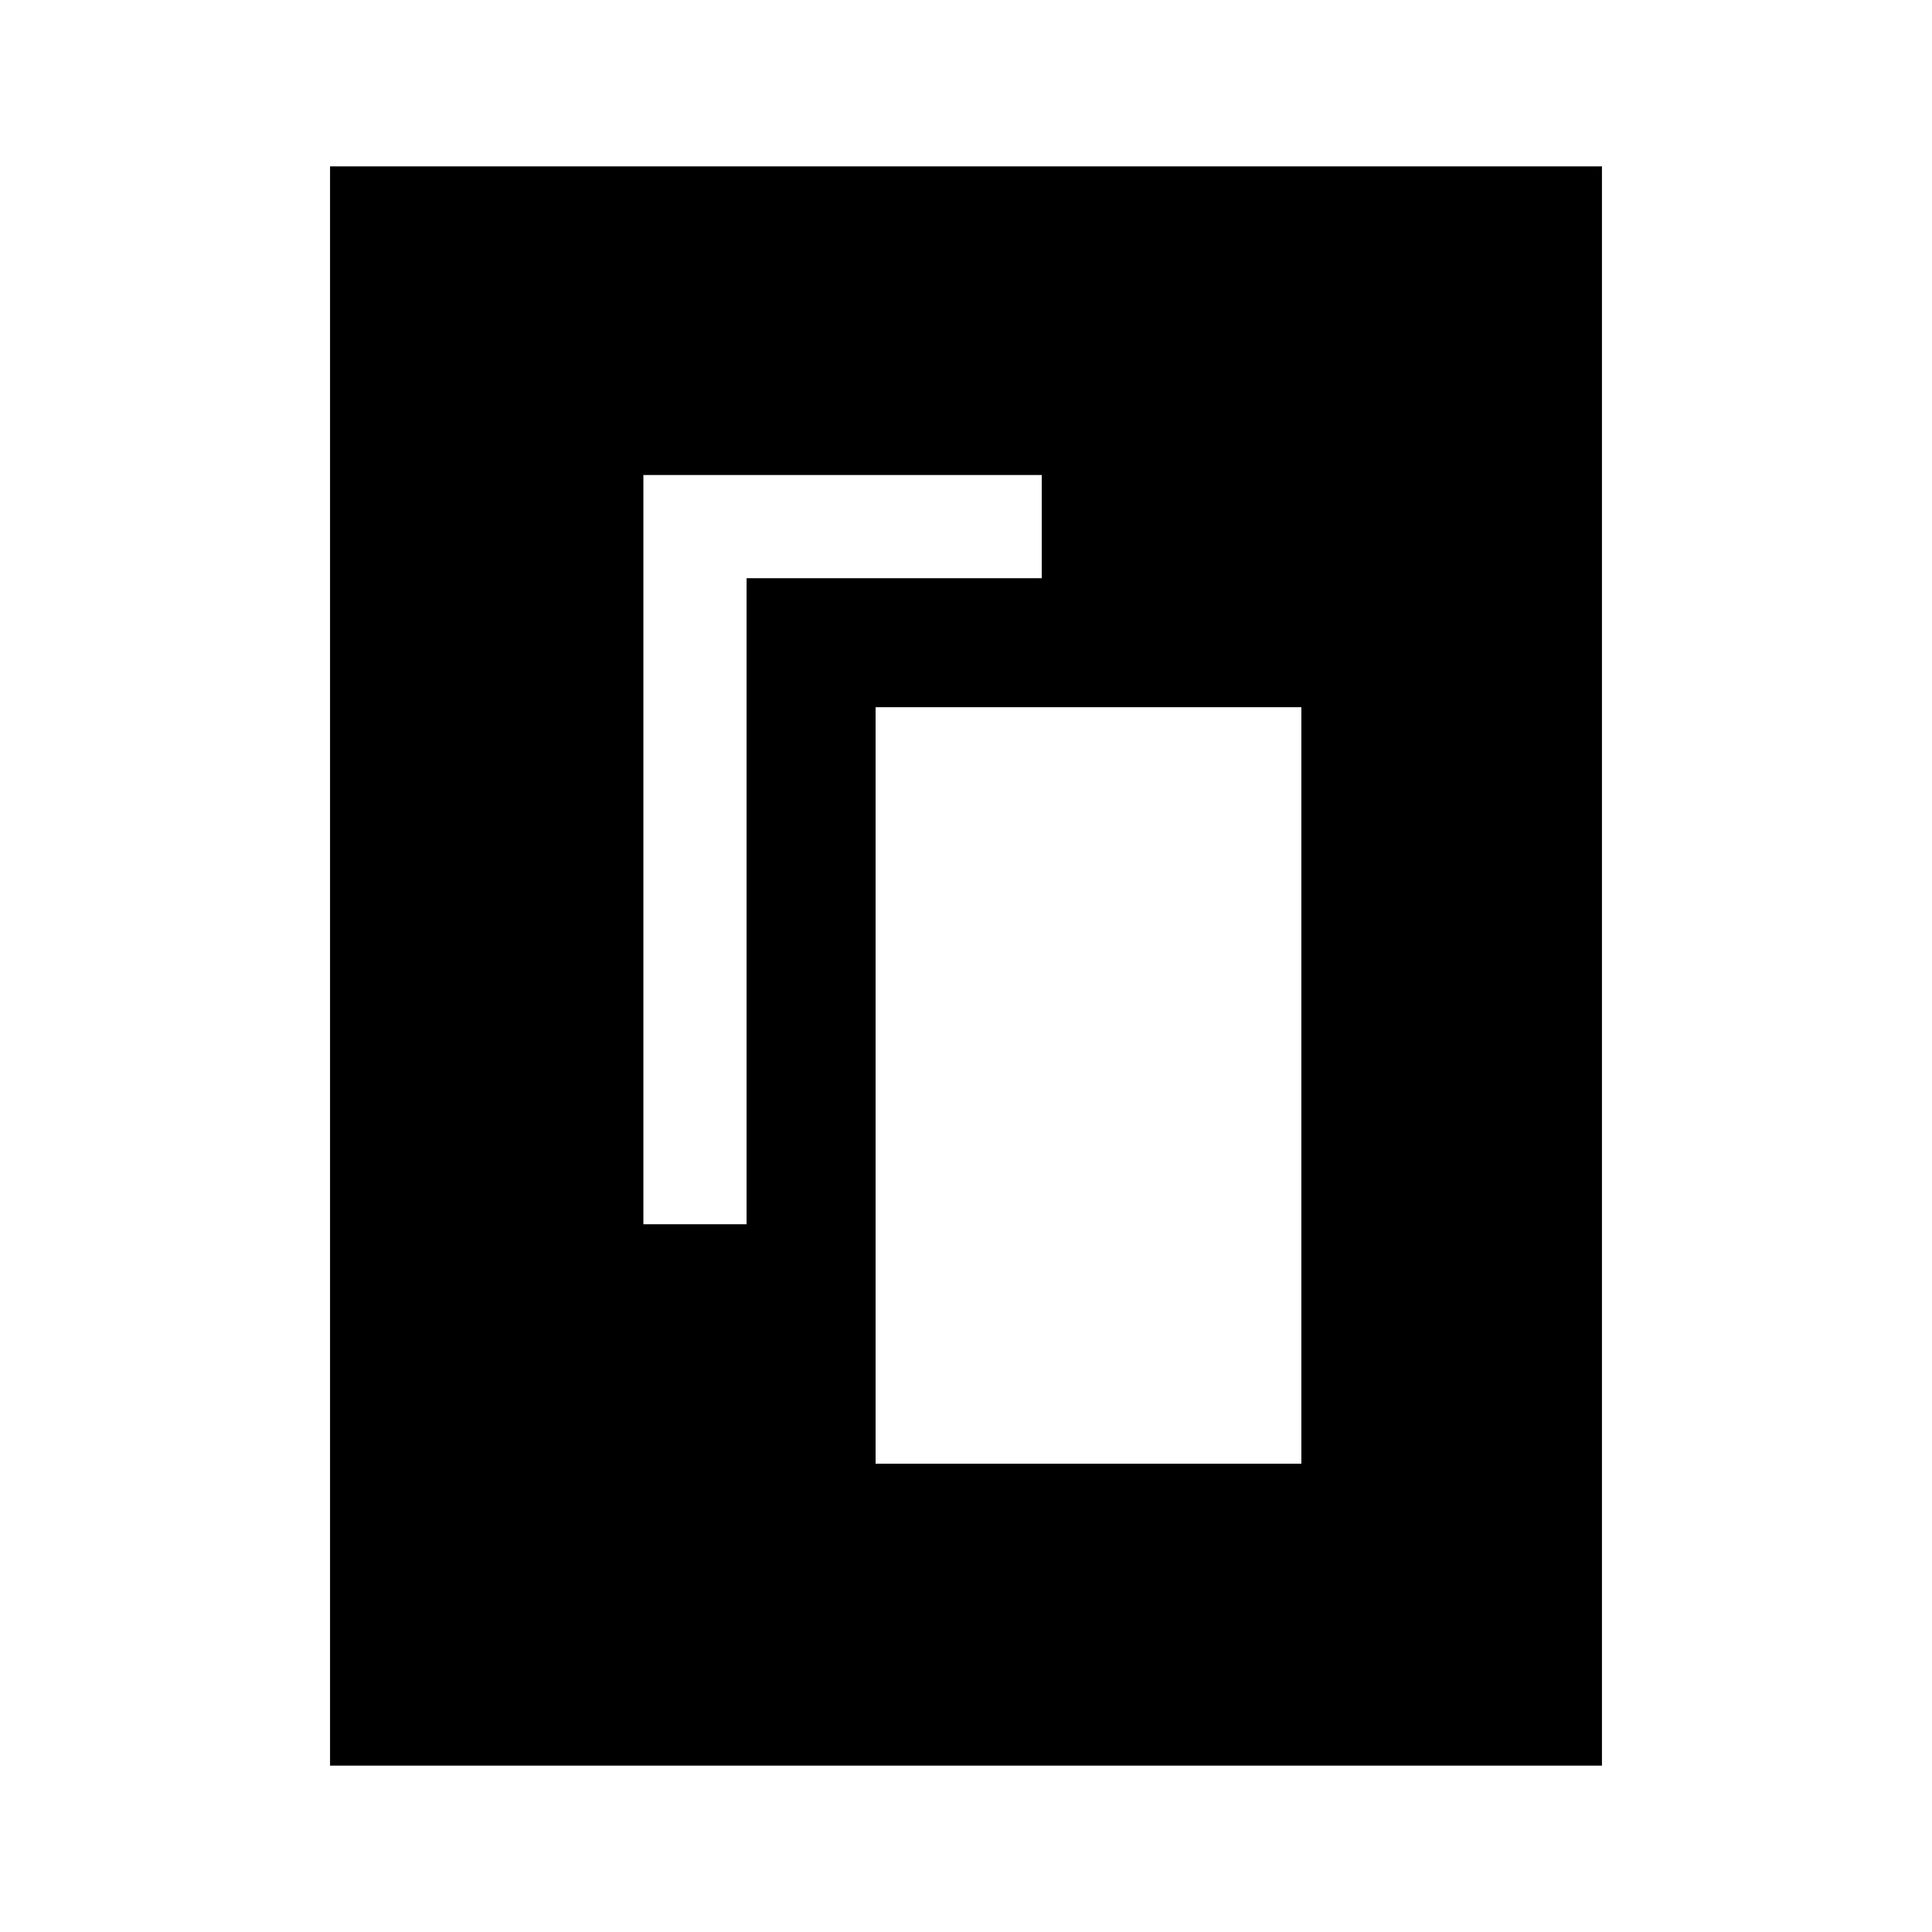 <svg xmlns="http://www.w3.org/2000/svg" height="40" viewBox="0 -960 960 960" width="40"><path d="M435.08-232.69h211.56v-375.9H435.08v375.9ZM319.69-351.67h51.28v-321.02h146.67v-51.28H319.69v372.3ZM796-82.67H164v-794.66h632v794.66Z"/></svg>